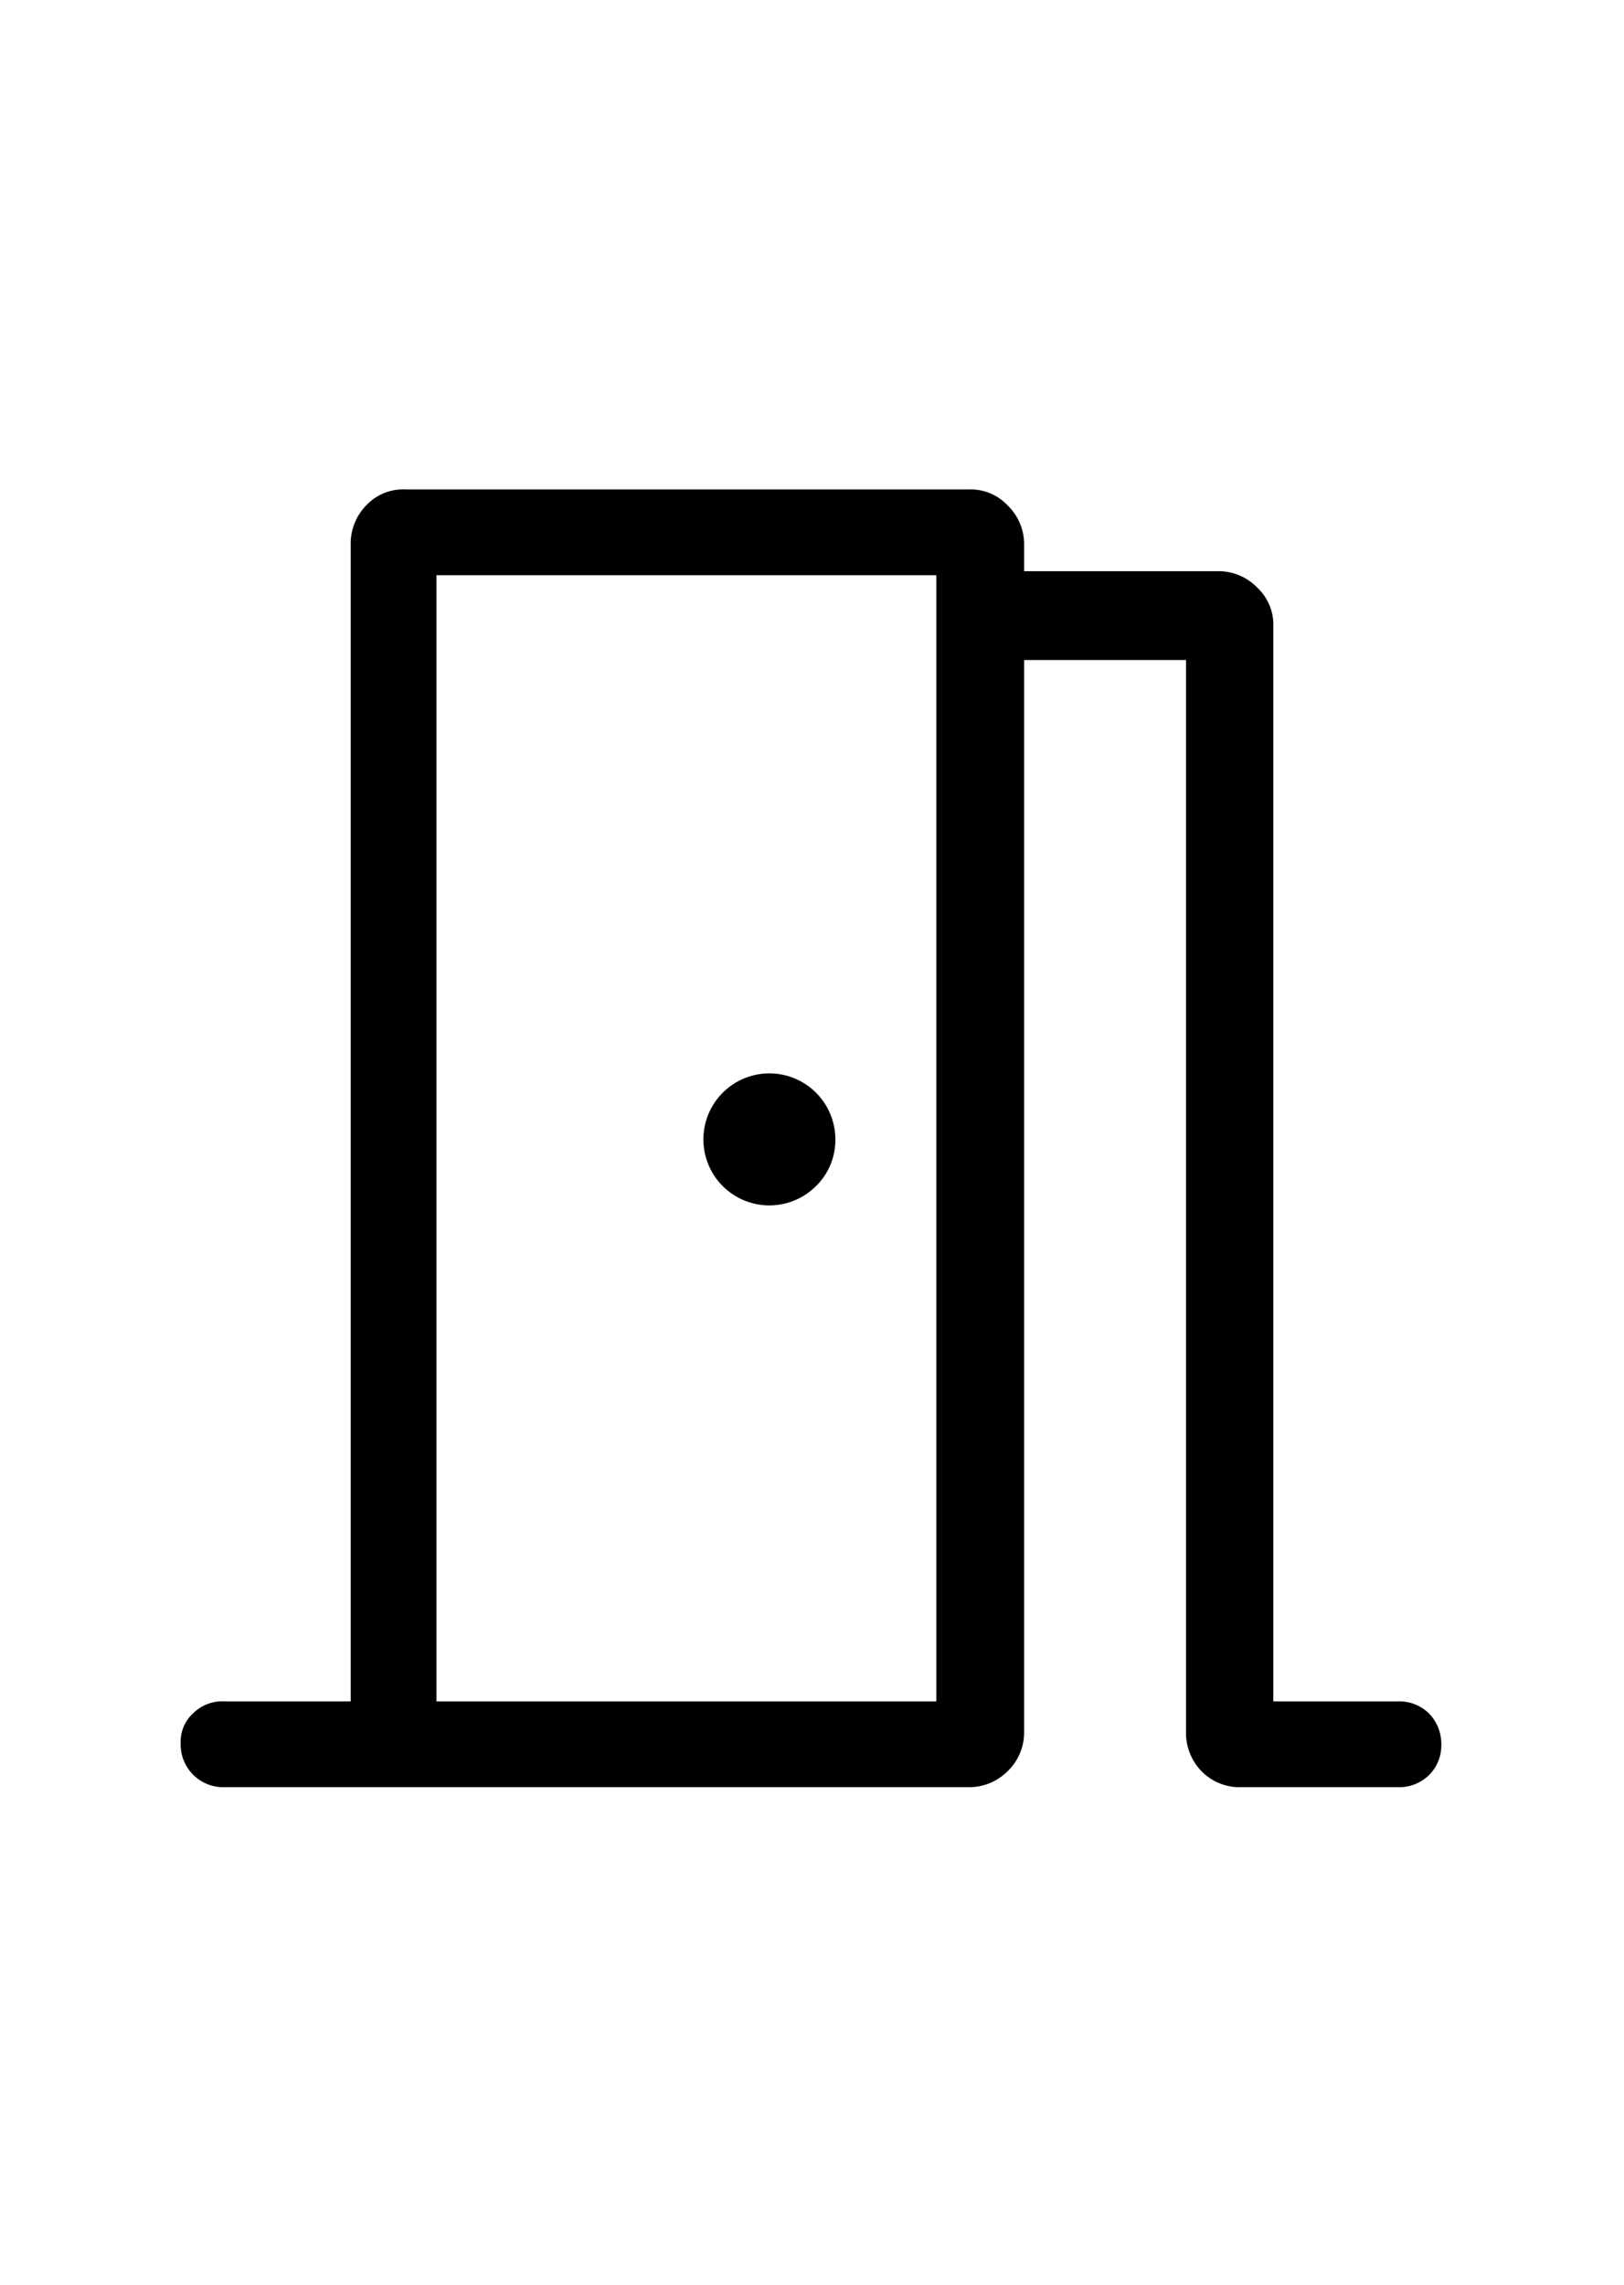 <svg xmlns="http://www.w3.org/2000/svg" viewBox="0 0 32 45"><g id="레이어_2" data-name="레이어 2"><path d="M4.43,35.2a.84.84,0,0,1-.87-.86.76.76,0,0,1,.25-.6.82.82,0,0,1,.62-.23H6.91V10.73a1.08,1.08,0,0,1,.3-.77A1,1,0,0,1,8,9.64H19.09a1,1,0,0,1,.77.32,1.06,1.06,0,0,1,.32.77v.52H24a1.06,1.06,0,0,1,.77.32,1,1,0,0,1,.32.77V33.51h2.45a.84.84,0,0,1,.62.24.86.86,0,0,1,.24.62.82.82,0,0,1-.24.59.84.84,0,0,1-.62.24H24.46a1.05,1.05,0,0,1-.79-.32,1.08,1.08,0,0,1-.3-.77V13H20.18V34.11a1.06,1.06,0,0,1-.32.77,1.07,1.07,0,0,1-.77.32ZM8.6,11.33v0Zm7.86,11.09a1.3,1.3,0,1,0-.38.94A1.27,1.27,0,0,0,16.46,22.42ZM8.6,33.51h9.85V11.33H8.6Z"/></g></svg>